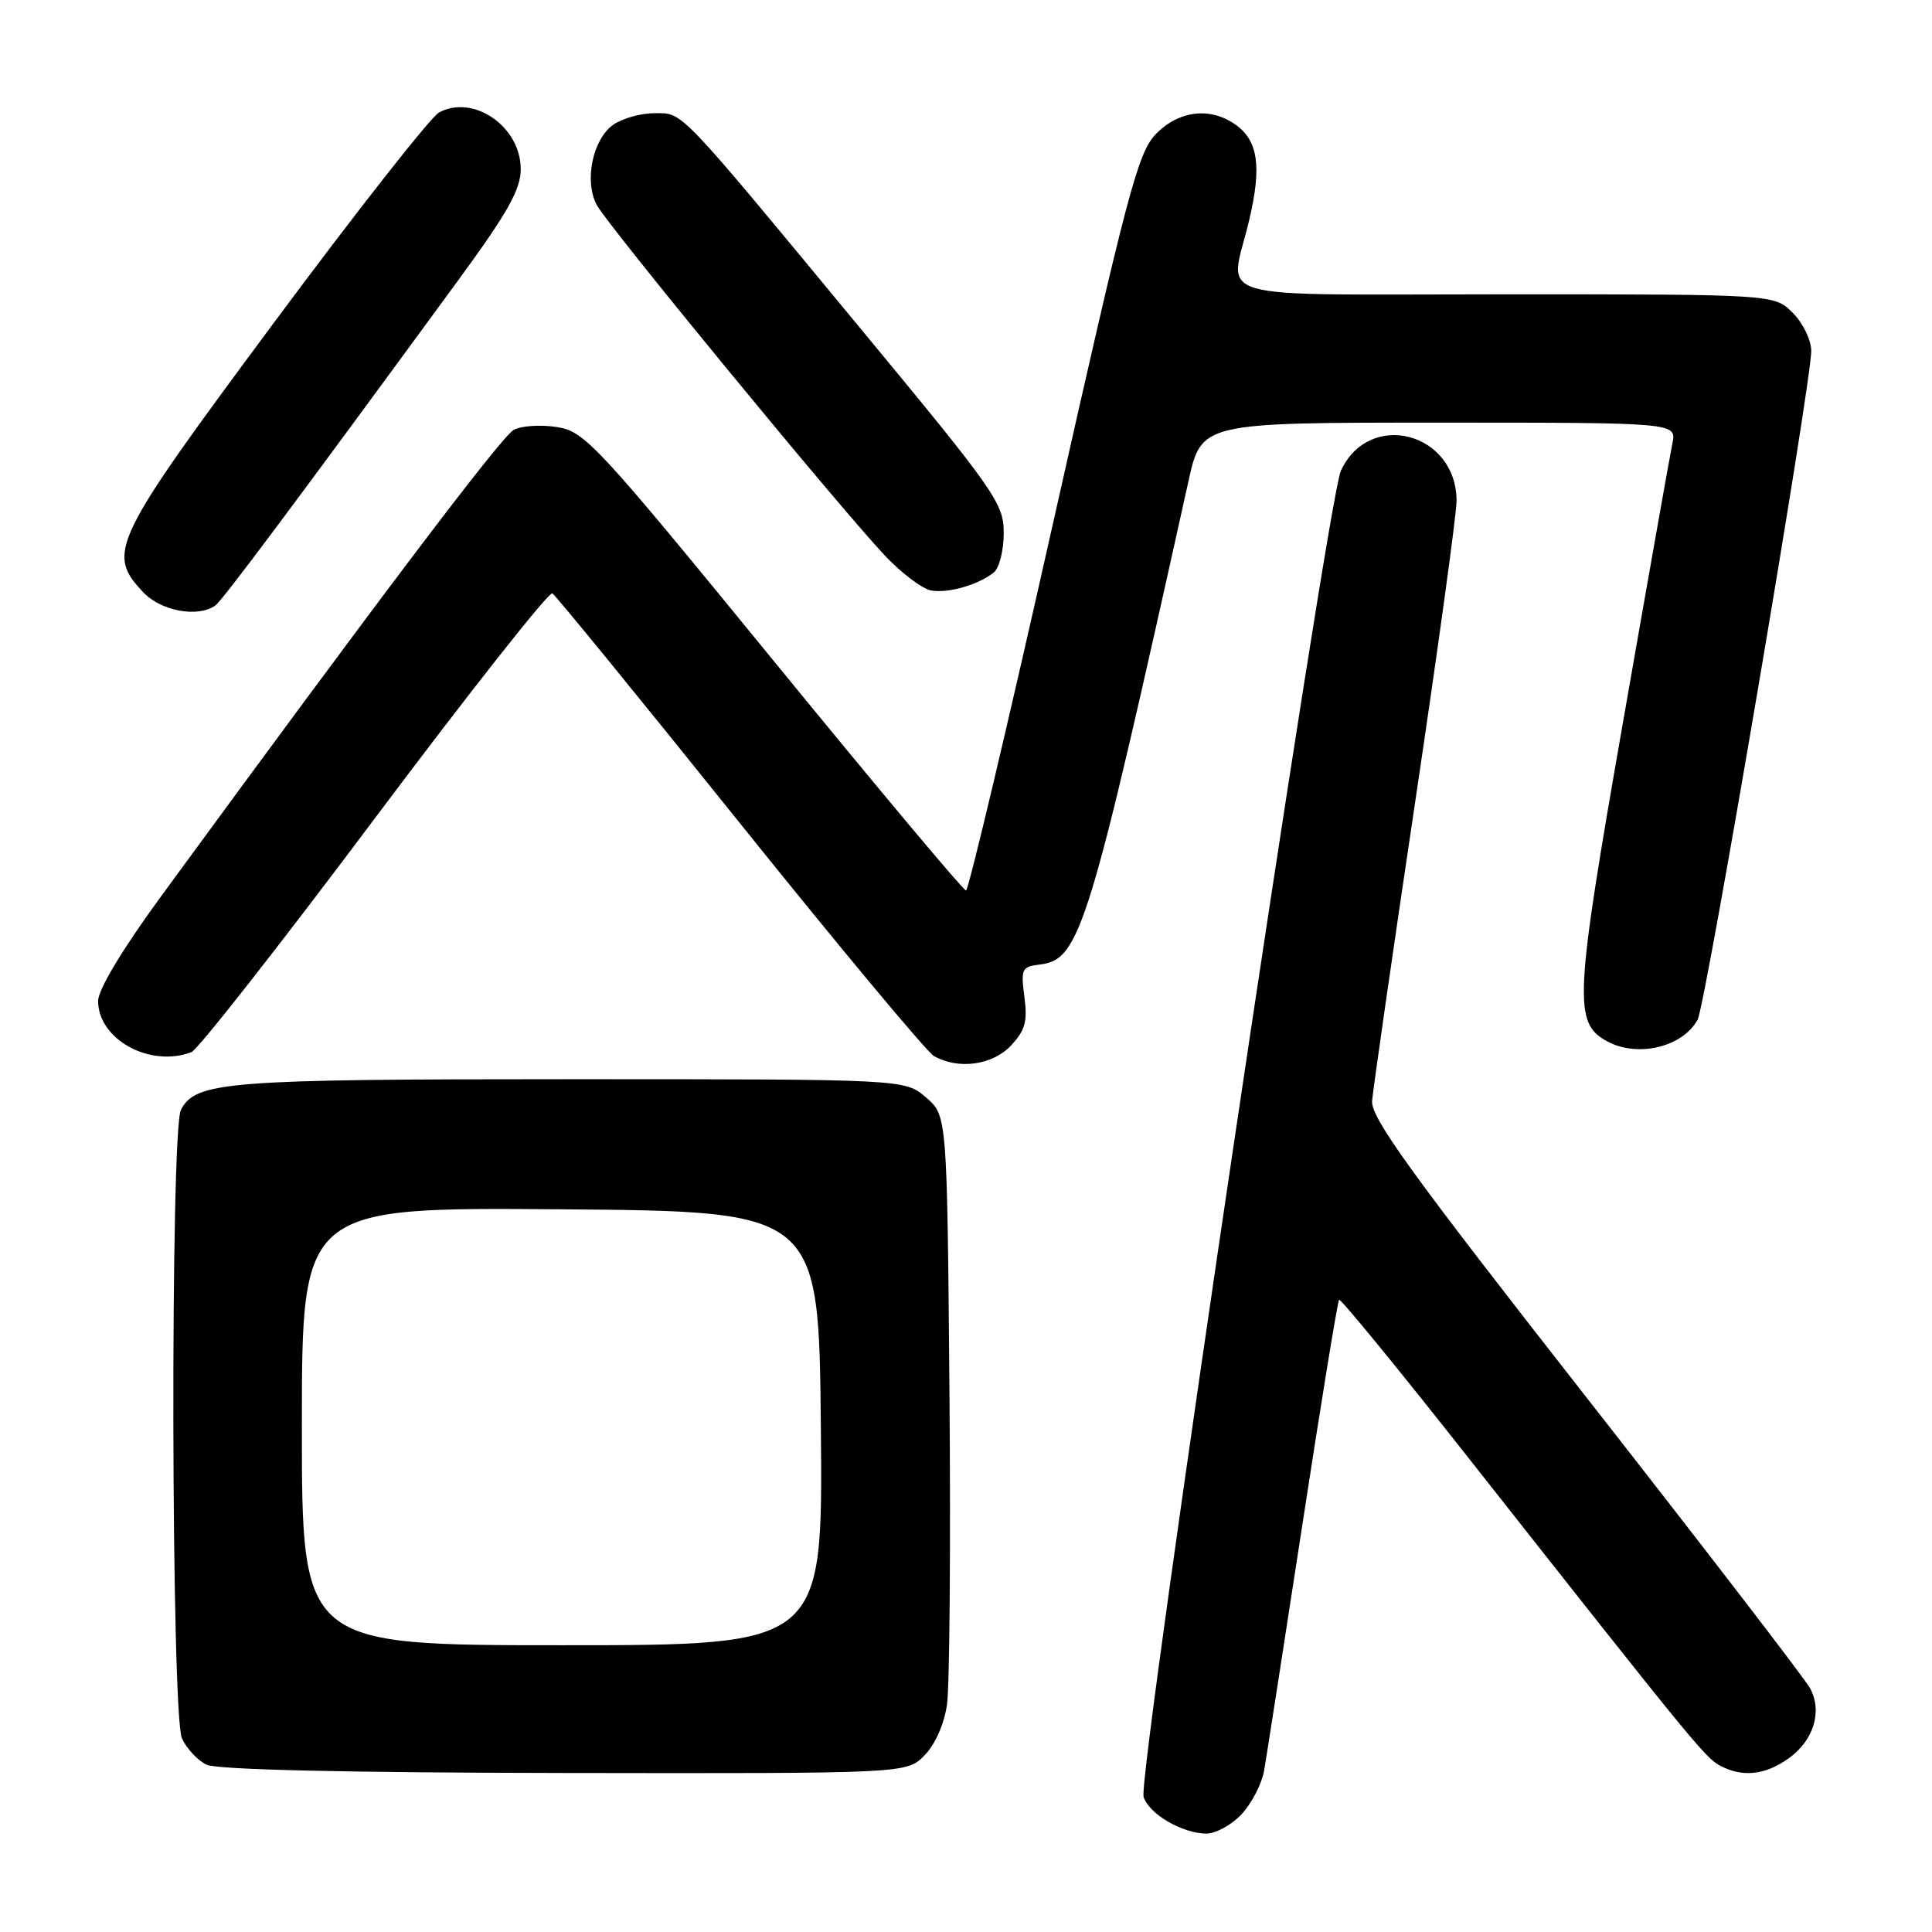 <?xml version="1.0" encoding="UTF-8" standalone="no"?>
<!DOCTYPE svg PUBLIC "-//W3C//DTD SVG 1.1//EN" "http://www.w3.org/Graphics/SVG/1.1/DTD/svg11.dtd" >
<svg xmlns="http://www.w3.org/2000/svg" xmlns:xlink="http://www.w3.org/1999/xlink" version="1.1" viewBox="0 0 256 256">
 <g >
 <path fill="currentColor"
d=" M 164.53 240.38 C 165.86 238.94 167.20 236.35 167.50 234.63 C 167.80 232.91 170.08 218.24 172.57 202.04 C 175.05 185.84 177.24 172.42 177.44 172.23 C 177.63 172.03 185.35 181.46 194.59 193.19 C 224.33 230.93 225.94 232.90 227.92 233.96 C 230.86 235.53 233.88 235.22 236.98 233.01 C 240.31 230.64 241.50 226.81 239.86 223.73 C 239.21 222.50 225.83 205.11 210.14 185.07 C 187.00 155.52 181.64 148.12 181.81 145.89 C 181.93 144.37 184.49 126.57 187.51 106.32 C 190.53 86.07 193.00 68.10 193.00 66.38 C 193.00 57.27 181.41 54.25 177.67 62.39 C 175.87 66.30 150.70 235.49 151.53 238.09 C 152.25 240.36 156.57 242.90 159.80 242.96 C 161.06 242.98 163.19 241.82 164.53 240.38 Z  M 122.47 232.63 C 123.89 231.20 125.10 228.50 125.48 225.88 C 125.83 223.47 125.98 204.92 125.81 184.66 C 125.50 147.82 125.50 147.82 122.69 145.41 C 119.89 143.00 119.89 143.00 75.59 143.00 C 29.94 143.00 25.97 143.31 23.98 147.04 C 22.55 149.71 22.68 227.19 24.11 230.35 C 24.73 231.70 26.19 233.26 27.36 233.83 C 28.73 234.49 45.78 234.89 74.80 234.93 C 120.09 235.00 120.09 235.00 122.47 232.63 Z  M 133.96 138.54 C 135.84 136.54 136.17 135.33 135.74 132.10 C 135.25 128.41 135.39 128.09 137.75 127.81 C 143.11 127.16 144.22 123.56 157.48 63.75 C 159.20 56.00 159.20 56.00 190.68 56.00 C 222.16 56.00 222.16 56.00 221.60 58.75 C 221.29 60.26 218.32 77.01 215.01 95.96 C 208.61 132.57 208.47 135.57 213.01 138.01 C 217.06 140.17 223.01 138.72 224.95 135.09 C 226.02 133.09 240.00 50.80 240.00 46.50 C 240.00 45.07 238.90 42.80 237.55 41.45 C 235.09 39.00 235.09 39.00 199.55 39.00 C 159.06 39.00 162.94 40.12 165.52 29.19 C 167.21 22.02 166.71 18.61 163.66 16.48 C 160.34 14.15 156.19 14.65 153.17 17.75 C 150.77 20.23 149.41 25.37 139.55 69.25 C 133.54 96.06 128.33 118.00 128.00 118.00 C 127.66 118.00 116.20 104.32 102.54 87.60 C 79.06 58.86 77.50 57.18 73.82 56.59 C 71.68 56.25 69.09 56.41 68.07 56.96 C 66.45 57.83 49.93 79.68 21.29 118.84 C 16.23 125.76 13.00 131.13 13.00 132.63 C 13.00 137.73 19.90 141.51 25.37 139.41 C 26.21 139.09 37.14 125.16 49.64 108.47 C 62.15 91.78 72.75 78.35 73.19 78.62 C 73.64 78.90 84.80 92.57 97.98 109.00 C 111.17 125.43 122.76 139.34 123.73 139.91 C 126.93 141.77 131.50 141.16 133.96 138.54 Z  M 28.53 80.23 C 29.47 79.56 38.64 67.29 60.70 37.16 C 67.26 28.20 69.00 25.11 69.00 22.41 C 69.00 16.79 62.76 12.45 58.18 14.90 C 57.08 15.49 47.28 27.97 36.39 42.63 C 14.79 71.74 14.06 73.24 18.97 78.47 C 21.32 80.97 26.23 81.88 28.53 80.23 Z  M 131.72 75.82 C 132.42 75.23 133.00 72.89 133.00 70.62 C 133.00 66.72 131.92 65.16 114.40 43.99 C 89.53 13.90 90.58 15.00 86.70 15.00 C 84.91 15.00 82.46 15.69 81.26 16.53 C 78.54 18.44 77.39 23.97 79.06 27.14 C 80.49 29.85 111.36 67.40 117.33 73.70 C 119.53 76.01 122.26 78.06 123.41 78.25 C 125.73 78.63 129.74 77.46 131.72 75.82 Z  M 40.00 188.99 C 40.00 159.97 40.00 159.97 74.25 160.24 C 108.50 160.50 108.50 160.50 108.77 189.25 C 109.03 218.00 109.03 218.00 74.52 218.00 C 40.00 218.00 40.00 218.00 40.00 188.99 Z "/>
</g>
</svg>